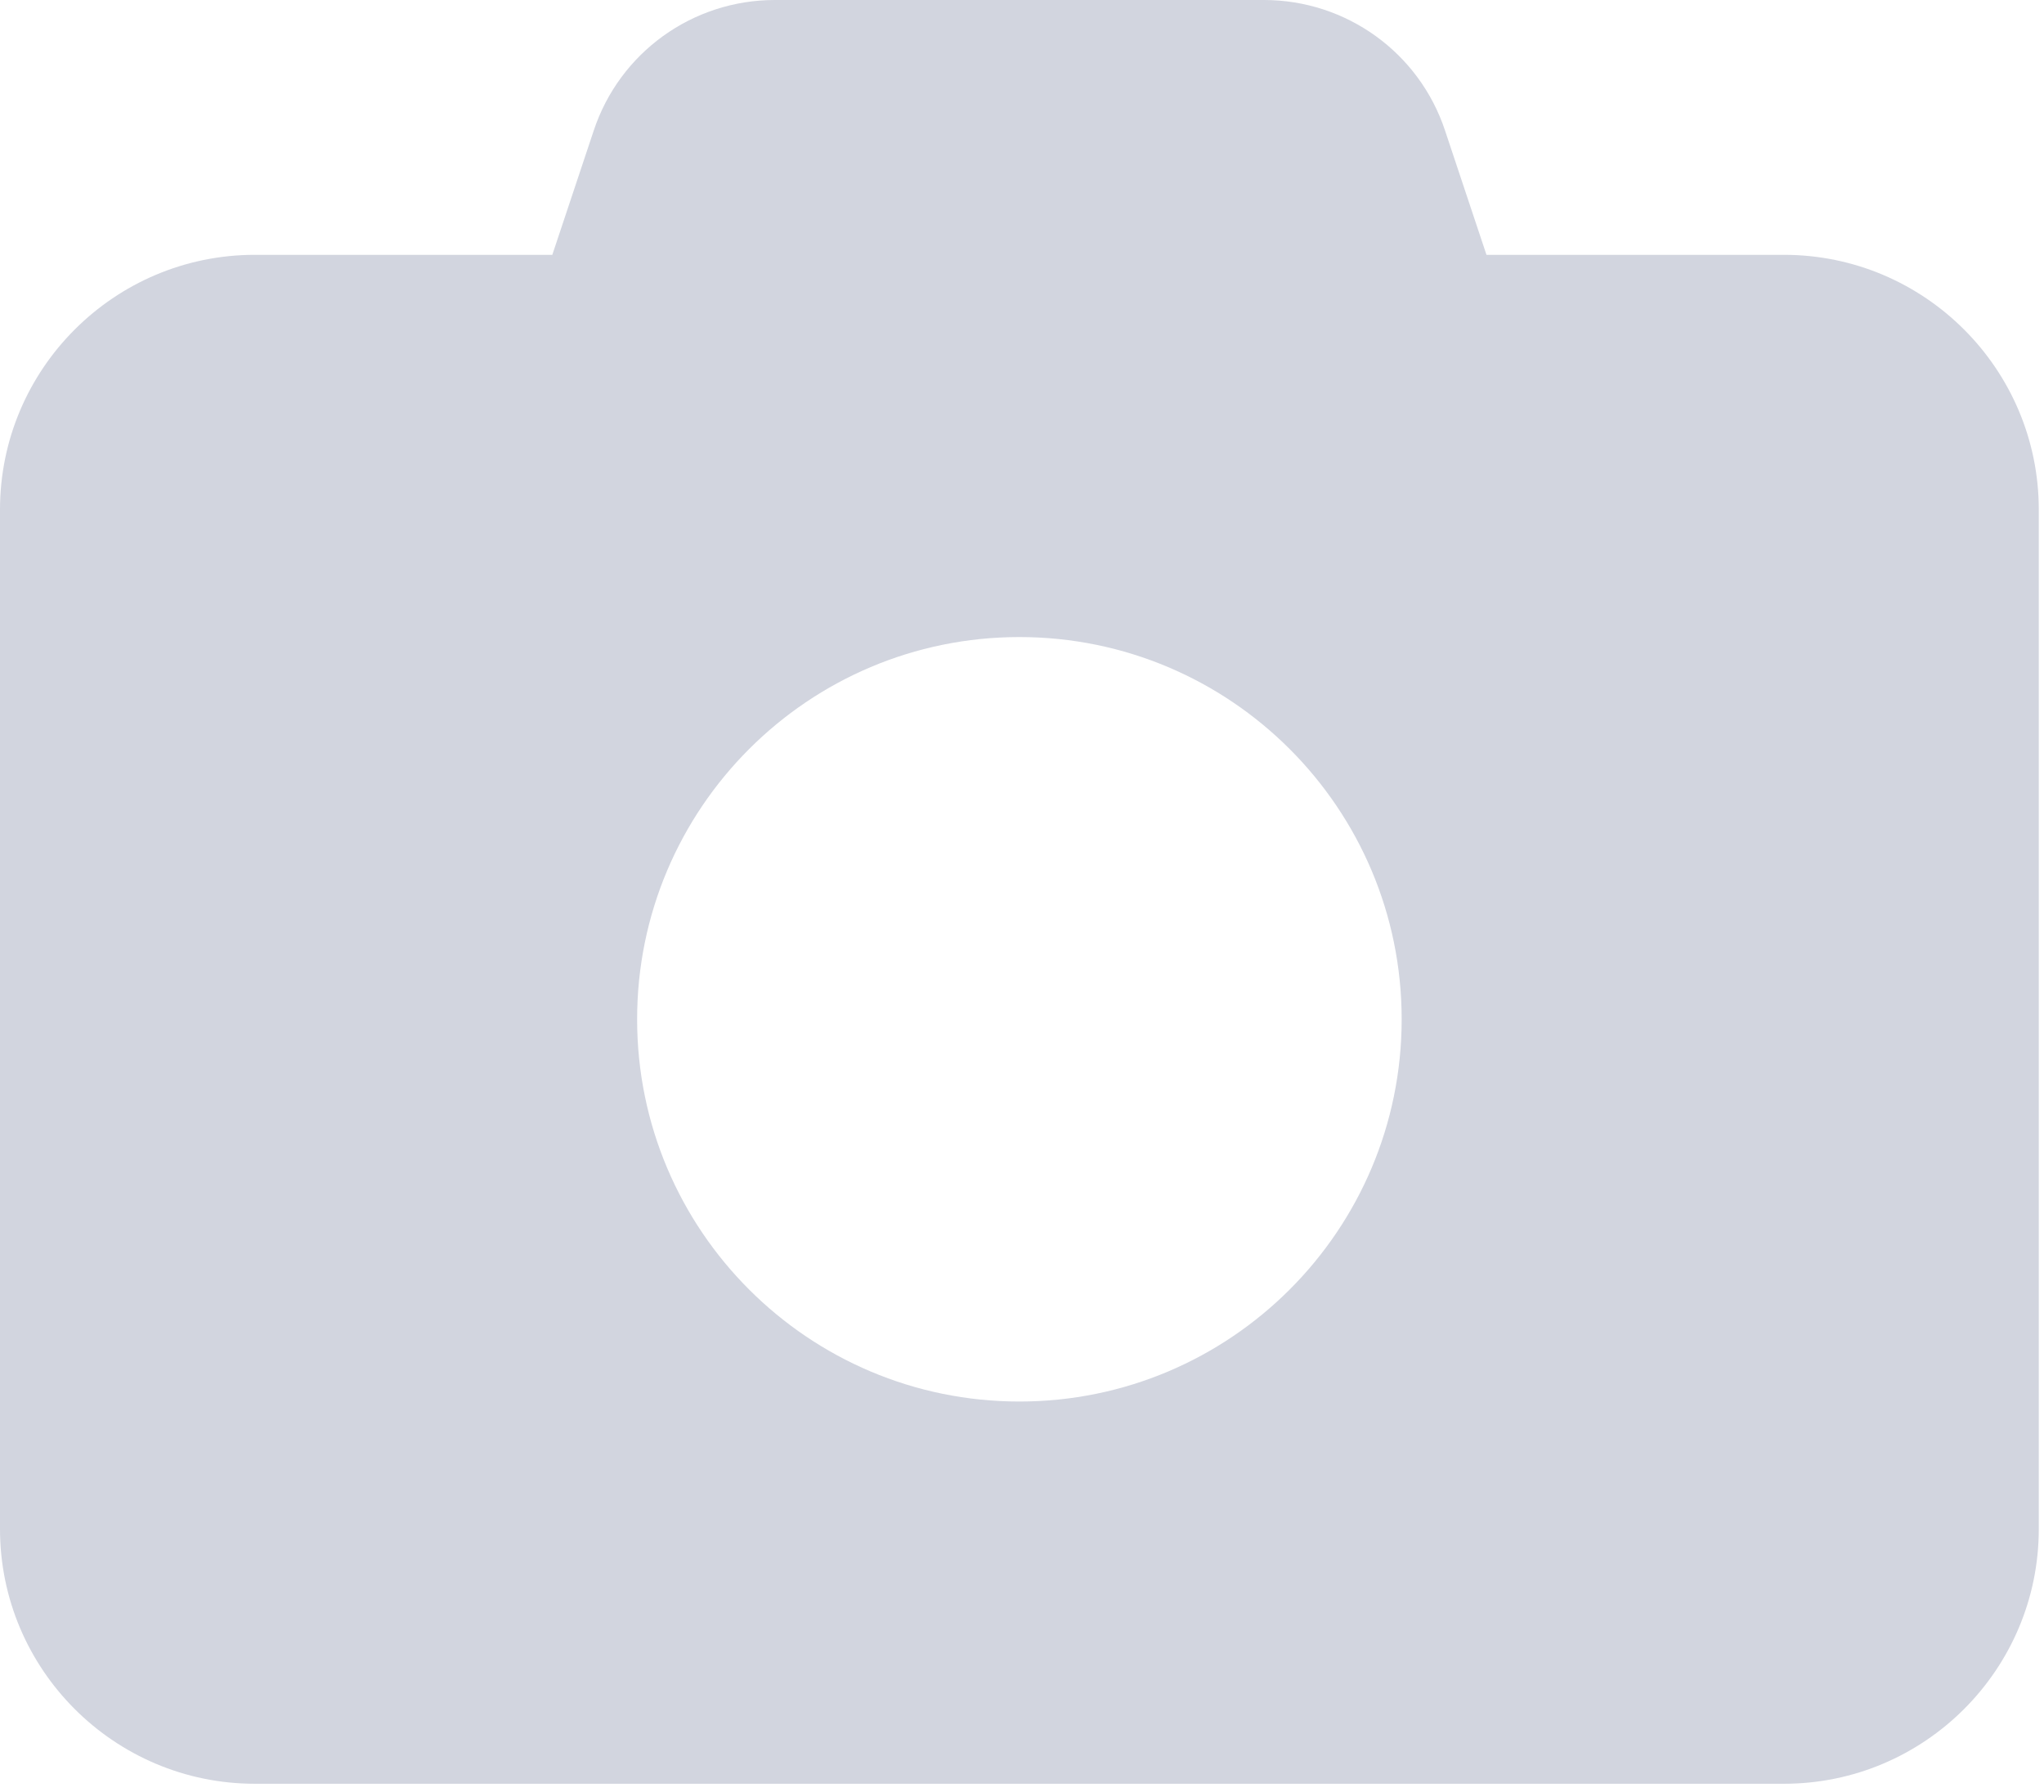 <svg width="138" height="121" viewBox="0 0 138 121" fill="none" xmlns="http://www.w3.org/2000/svg">
<path d="M40.085 8.818L37.289 17.206H17.206C7.716 17.206 0 24.922 0 34.412V103.236C0 112.726 7.716 120.442 17.206 120.442H120.442C129.932 120.442 137.648 112.726 137.648 103.236V34.412C137.648 24.922 129.932 17.206 120.442 17.206H100.359L97.563 8.818C95.816 3.549 90.896 0 85.331 0H52.317C46.752 0 41.832 3.549 40.085 8.818ZM68.824 43.015C83.073 43.015 94.633 54.575 94.633 68.824C94.633 83.073 83.073 94.633 68.824 94.633C54.575 94.633 43.015 83.073 43.015 68.824C43.015 54.575 54.575 43.015 68.824 43.015Z" fill="#D2D5DF"/>
</svg>
